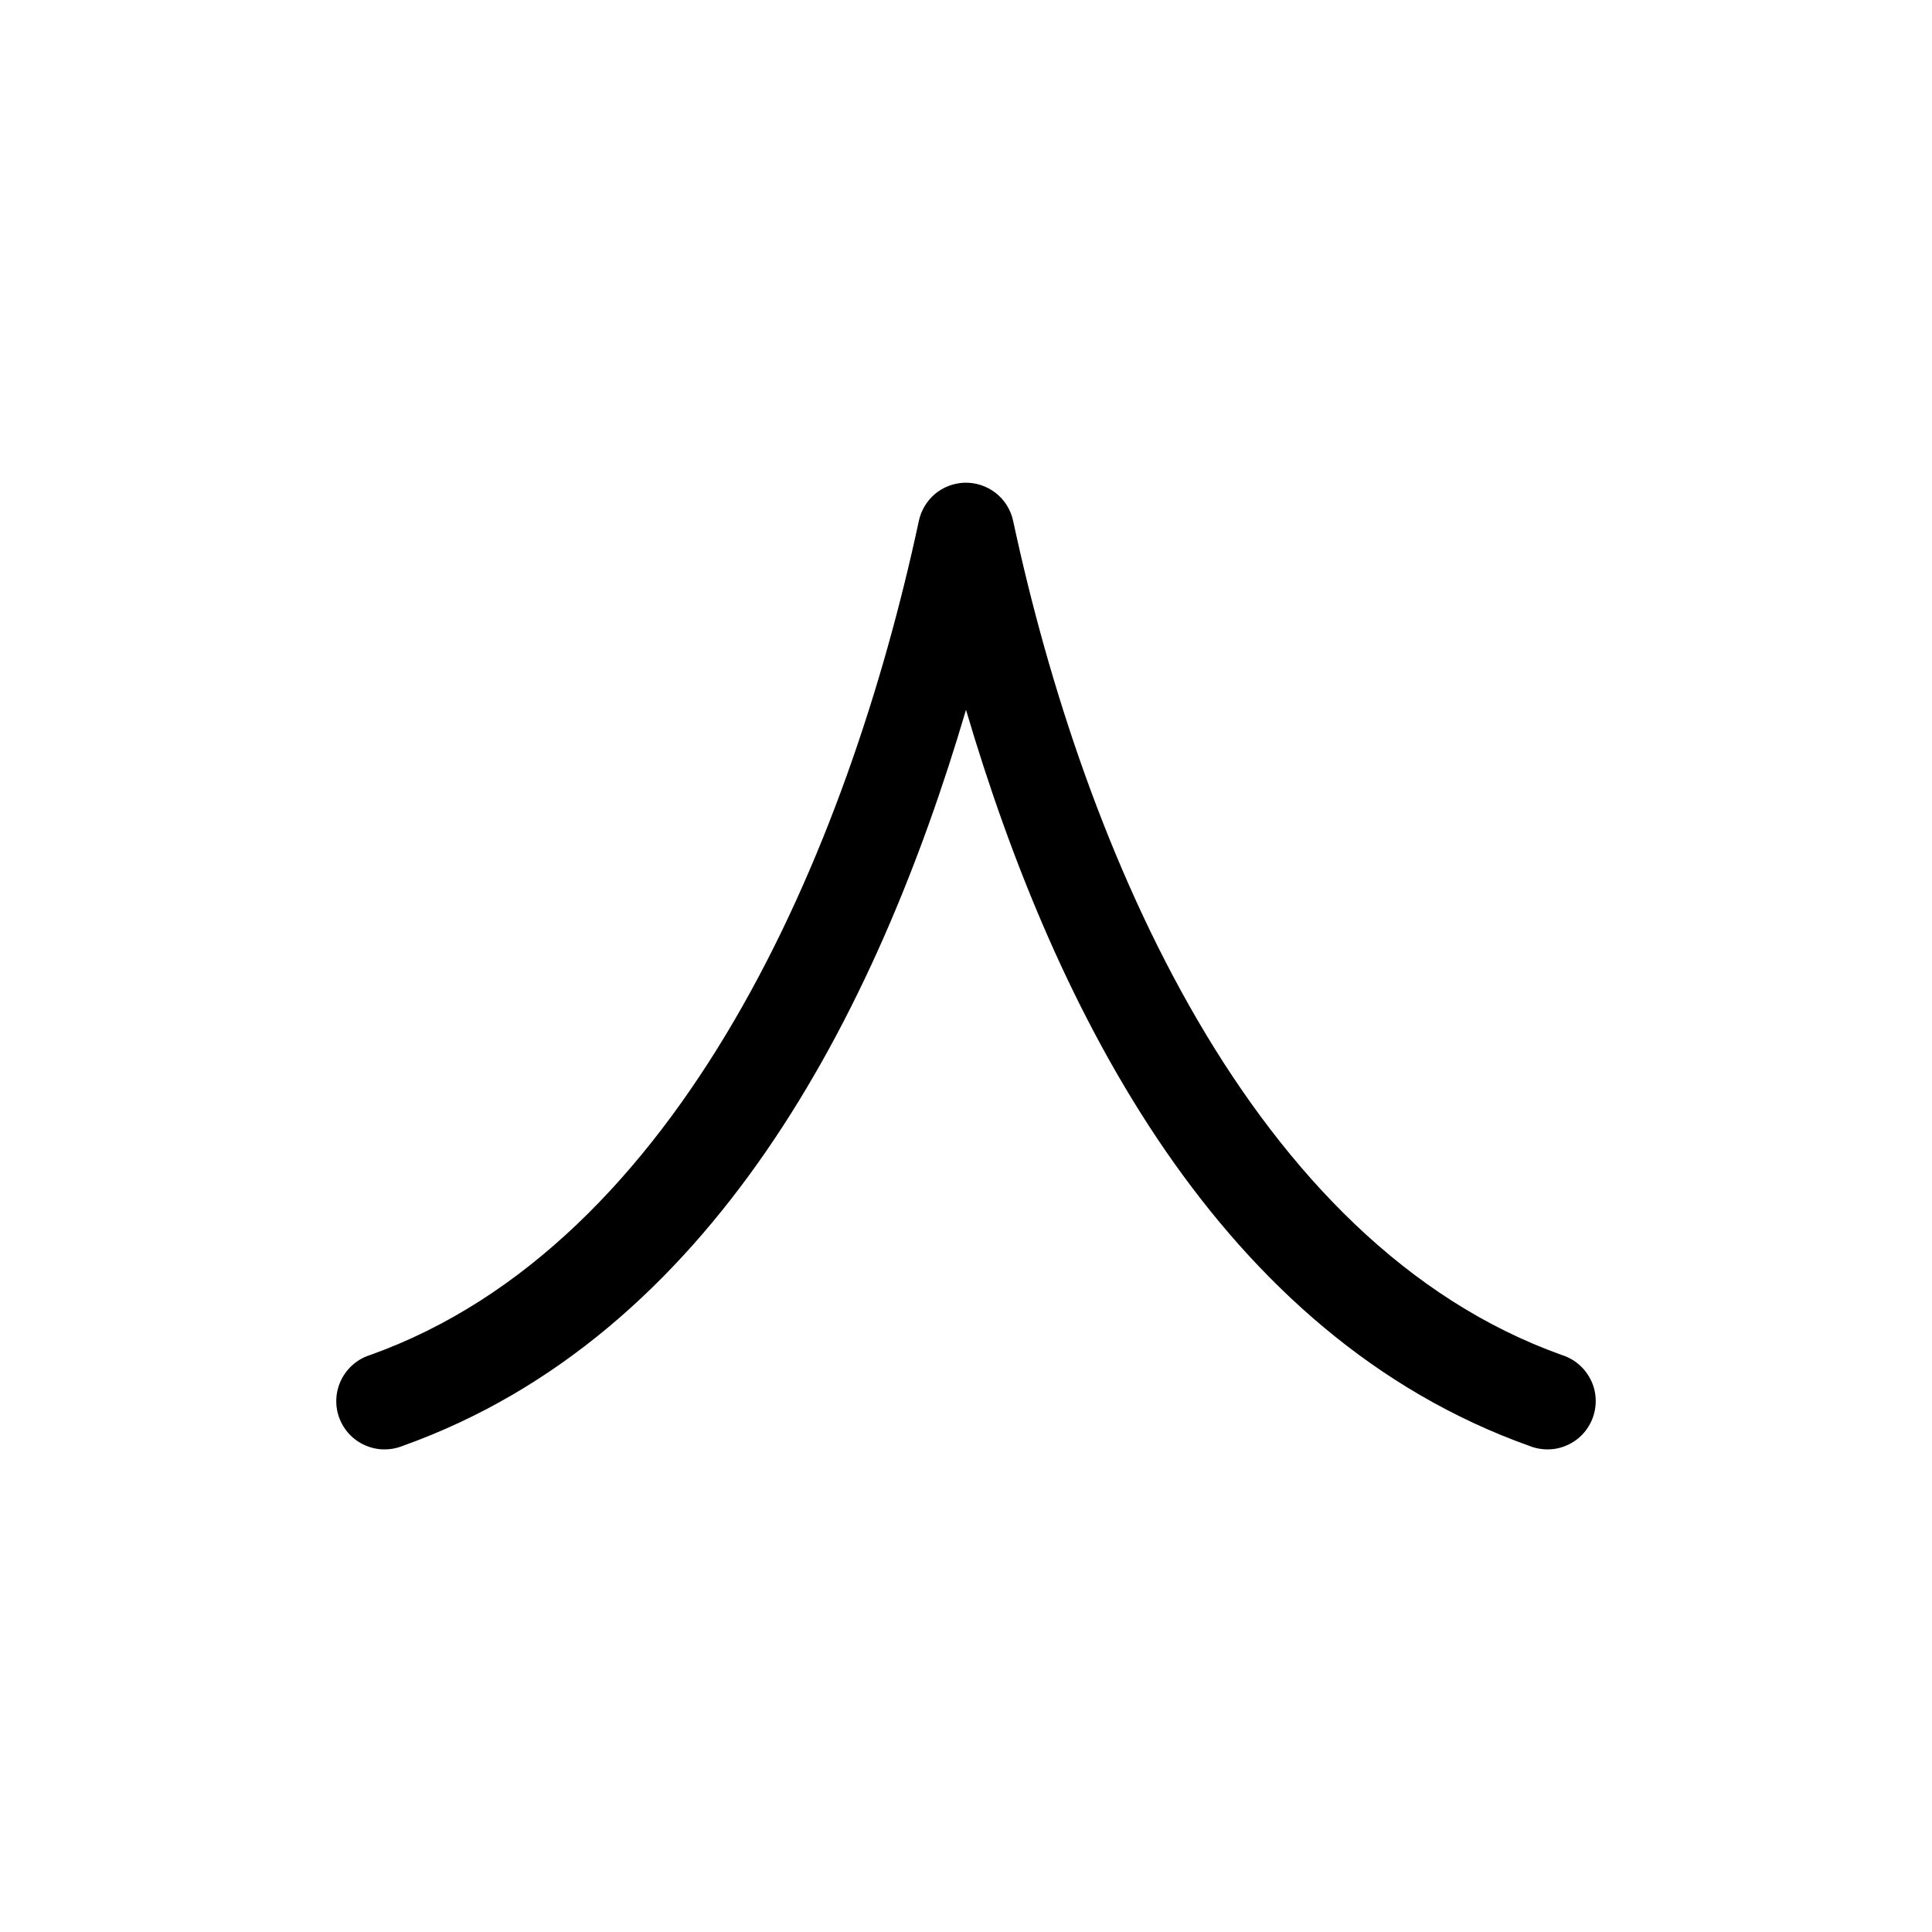 <svg width="20" height="20" viewBox="0 0 20 20" fill="none" xmlns="http://www.w3.org/2000/svg">
<path d="M9.98 4.997C9.869 5.002 9.763 5.043 9.678 5.114C9.594 5.186 9.535 5.284 9.512 5.392C8.778 8.817 7.044 12.88 3.832 14.027C3.768 14.047 3.708 14.08 3.657 14.124C3.606 14.167 3.564 14.221 3.534 14.281C3.504 14.341 3.486 14.407 3.482 14.474C3.478 14.542 3.487 14.609 3.51 14.672C3.533 14.736 3.568 14.794 3.614 14.844C3.659 14.893 3.715 14.933 3.776 14.96C3.838 14.988 3.904 15.003 3.971 15.004C4.039 15.005 4.106 14.993 4.168 14.968C7.362 13.828 9.068 10.509 10 7.348C10.932 10.509 12.638 13.828 15.832 14.968C15.895 14.993 15.961 15.005 16.029 15.004C16.096 15.003 16.163 14.988 16.224 14.96C16.285 14.933 16.341 14.893 16.386 14.844C16.432 14.794 16.467 14.736 16.49 14.672C16.512 14.609 16.522 14.542 16.518 14.474C16.514 14.407 16.497 14.341 16.466 14.281C16.436 14.221 16.394 14.167 16.343 14.124C16.292 14.08 16.232 14.047 16.168 14.027C12.956 12.88 11.222 8.817 10.488 5.392C10.463 5.277 10.399 5.174 10.306 5.102C10.213 5.03 10.098 4.993 9.98 4.997Z" fill="currentColor"/>
</svg>

